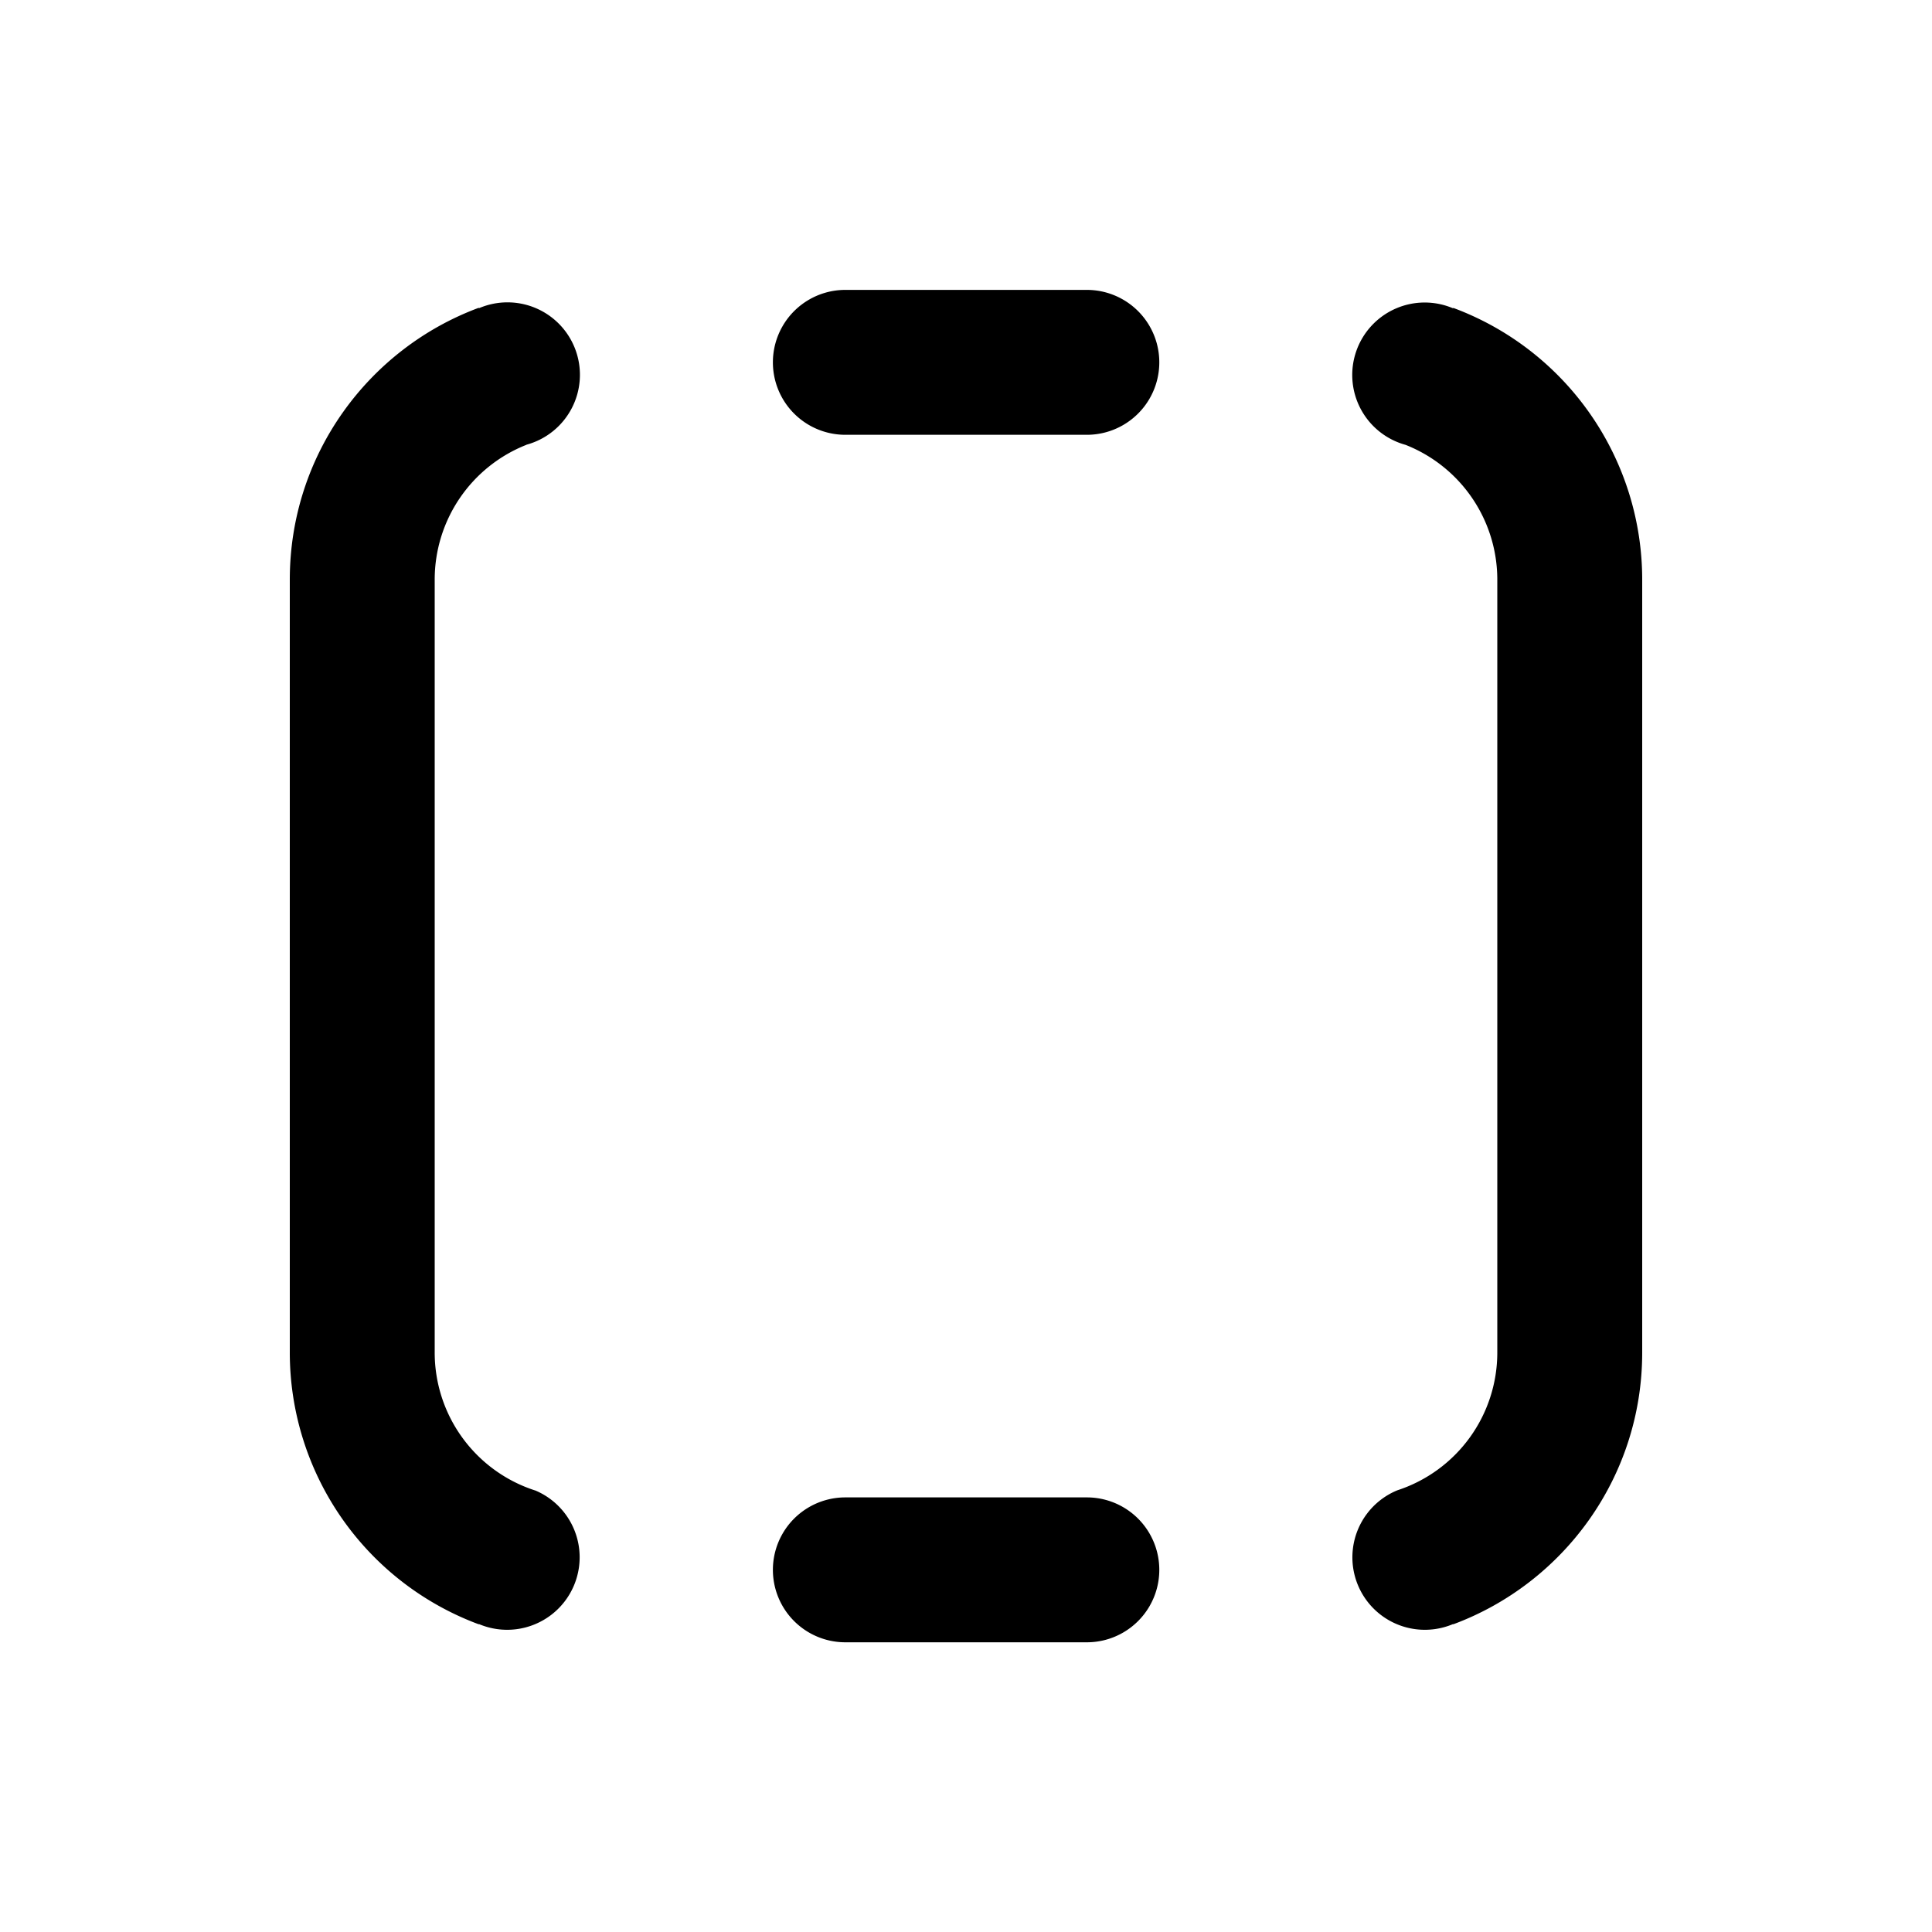<svg xmlns="http://www.w3.org/2000/svg" aria-hidden="true" role="img" width="20" height="20" fill="currentColor" class="fluent fluent-border-left-right-fill" viewBox="0 0 20 20"><path d="M15.5 6.001a1.5 1.5 0 0 0-.95-1.396a.75.75 0 1 1 .493-1.413v-.005A3.001 3.001 0 0 1 17 6.001v8c0 1.29-.814 2.39-1.957 2.814v-.003a.75.75 0 1 1-.586-1.381l.01-.004A1.5 1.5 0 0 0 15.5 14V6Zm-6.749-3a.75.75 0 1 0 0 1.5h2.5a.75.75 0 0 0 0-1.5h-2.5Zm0 12.5a.75.75 0 0 0 0 1.5h2.5a.75.75 0 0 0 0-1.5h-2.5ZM5.449 4.605A1.5 1.5 0 0 0 4.5 6.001v8a1.5 1.5 0 0 0 1.033 1.426l.01.003a.75.75 0 0 1-.586 1.382v.003A3.001 3.001 0 0 1 3 14V6c0-1.29.814-2.39 1.957-2.814v.005a.75.75 0 1 1 .492 1.413Z"/></svg>